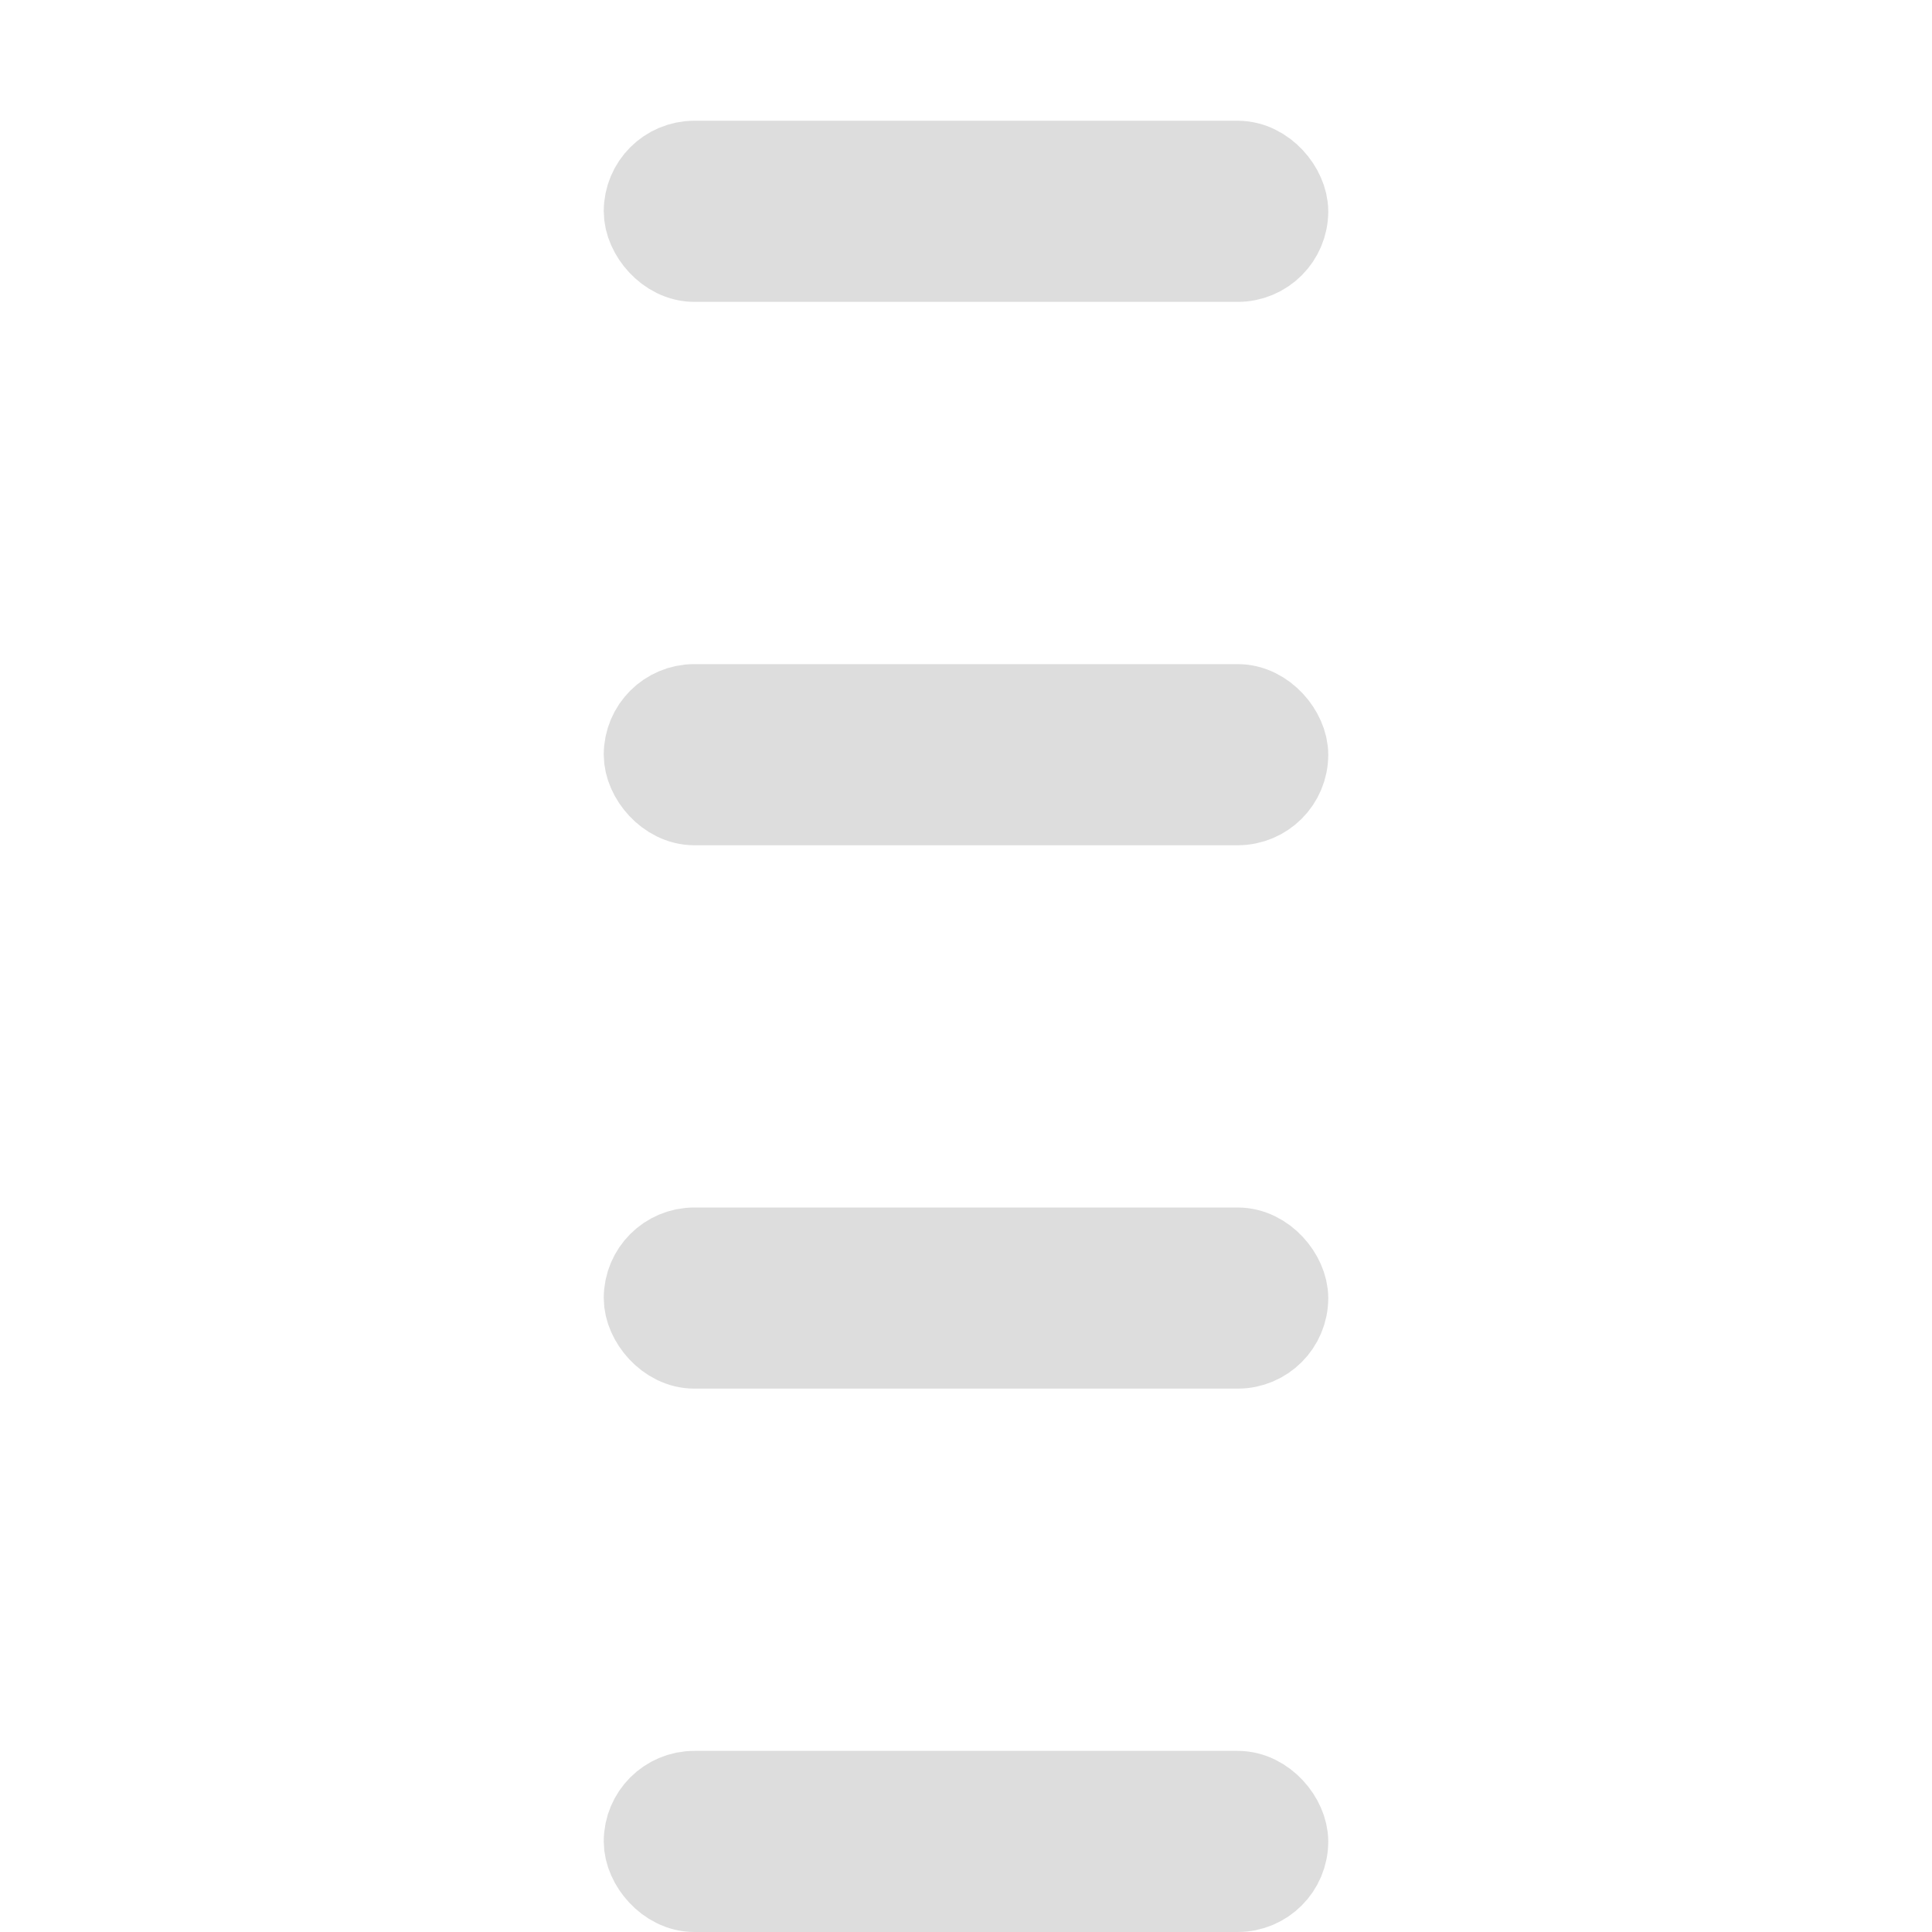 <svg width="16" height="16" viewBox="0 0 16 16" fill="none" xmlns="http://www.w3.org/2000/svg">
<rect x="5.375" y="1.375" width="5.25" height="0.75" rx="0.375" stroke="#DDDDDD" stroke-width="0.75" stroke-linecap="round" stroke-linejoin="round"/>
<rect x="5.375" y="5.875" width="5.25" height="0.75" rx="0.375" stroke="#DDDDDD" stroke-width="0.75" stroke-linecap="round" stroke-linejoin="round"/>
<rect x="5.375" y="10.375" width="5.25" height="0.75" rx="0.375" stroke="#DDDDDD" stroke-width="0.75" stroke-linecap="round" stroke-linejoin="round"/>
<rect x="5.375" y="14.875" width="5.25" height="0.75" rx="0.375" stroke="#DDDDDD" stroke-width="0.75" stroke-linecap="round" stroke-linejoin="round"/>
</svg>
